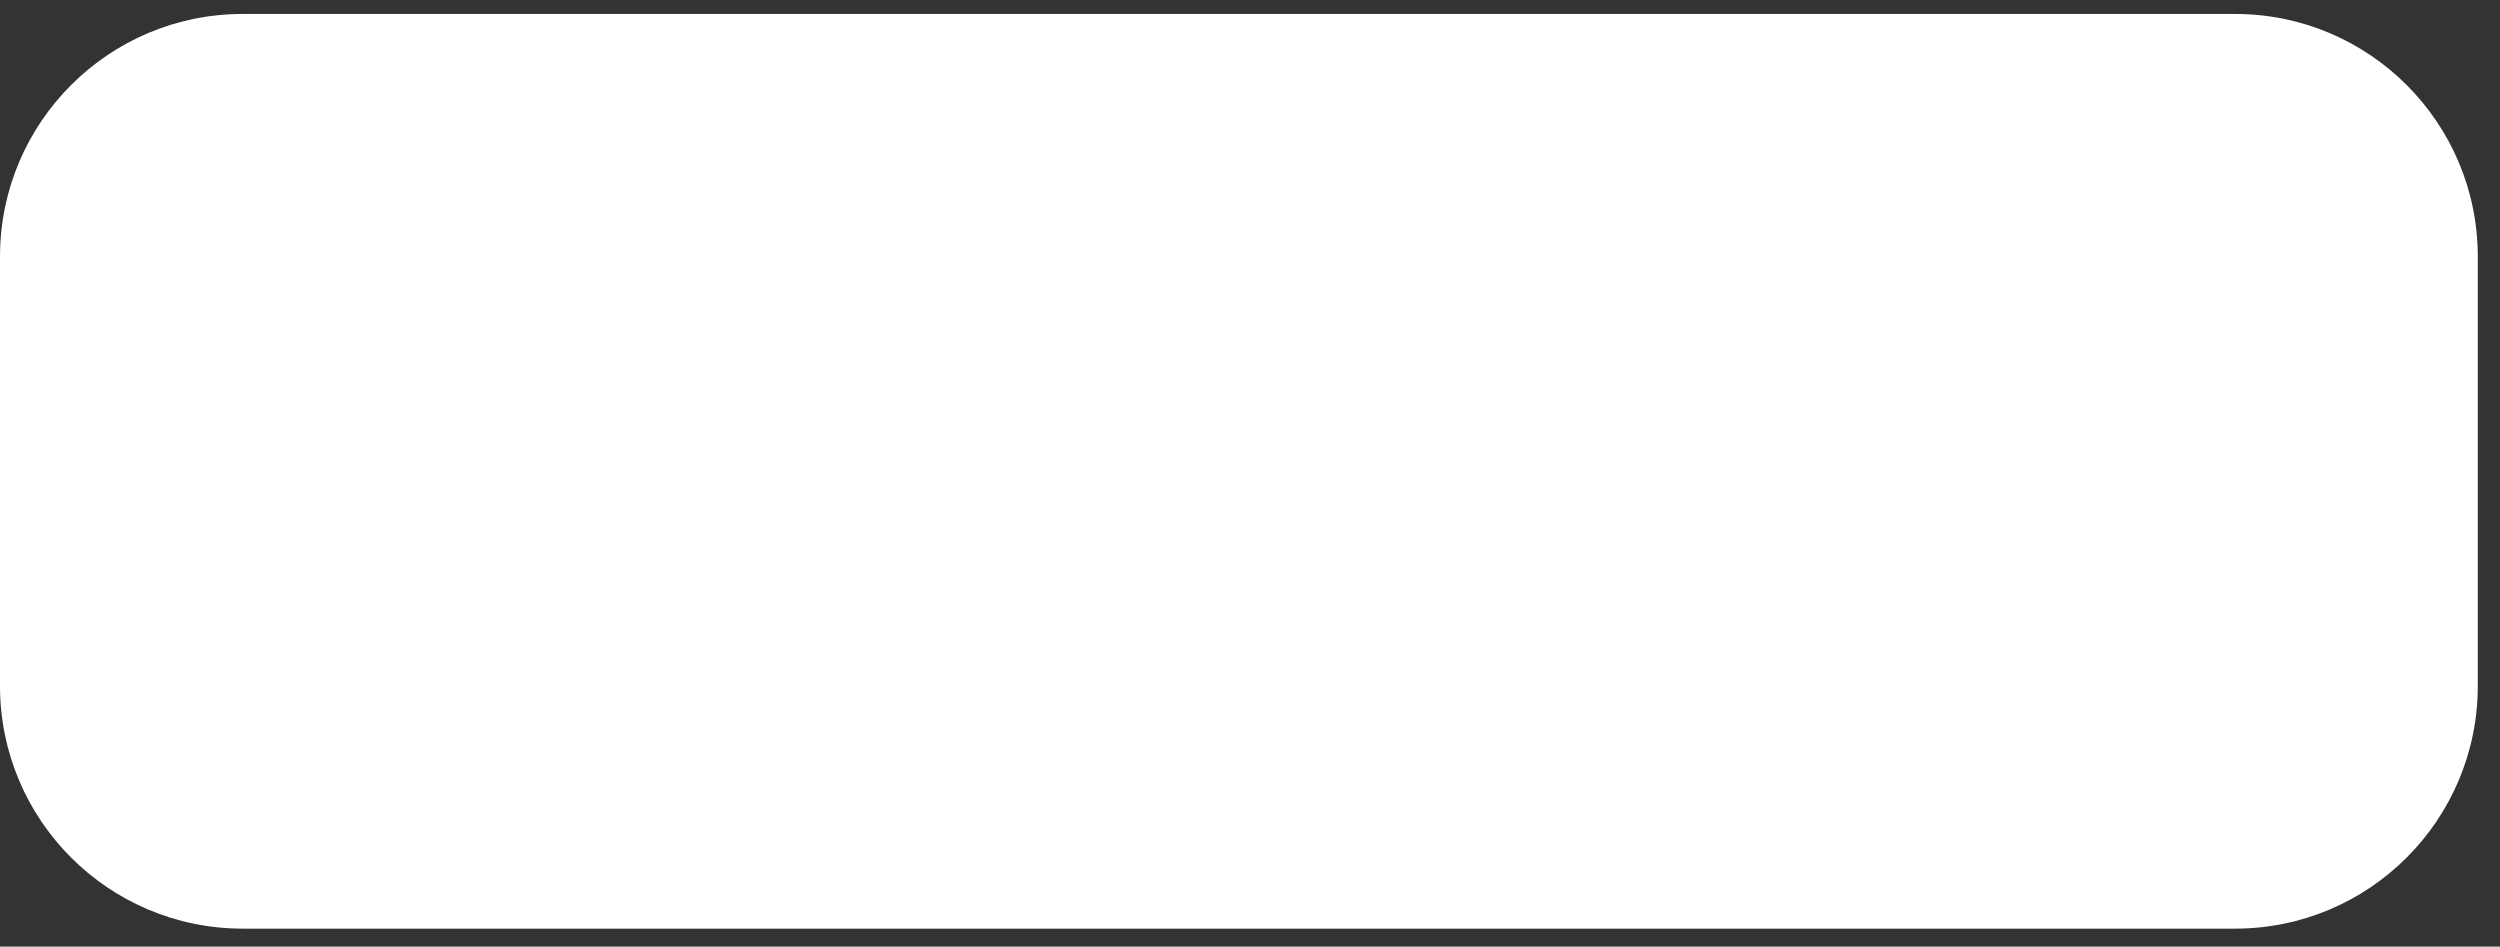 <svg width="103" height="39" viewBox="0 0 103 39" fill="none" xmlns="http://www.w3.org/2000/svg">
<rect x="0" y="0" width="103" height="39" fill="#333333" stroke="none"/>
<path id="Rectangle 330" d="M0 10.575C0 5.052 4.477 0.575 10 0.575H92.085C97.607 0.575 102.085 5.052 102.085 10.575V28.26C102.085 33.783 97.607 38.26 92.085 38.26H10C4.477 38.26 0 33.783 0 28.26V10.575Z" fill="white"/>
</svg>
